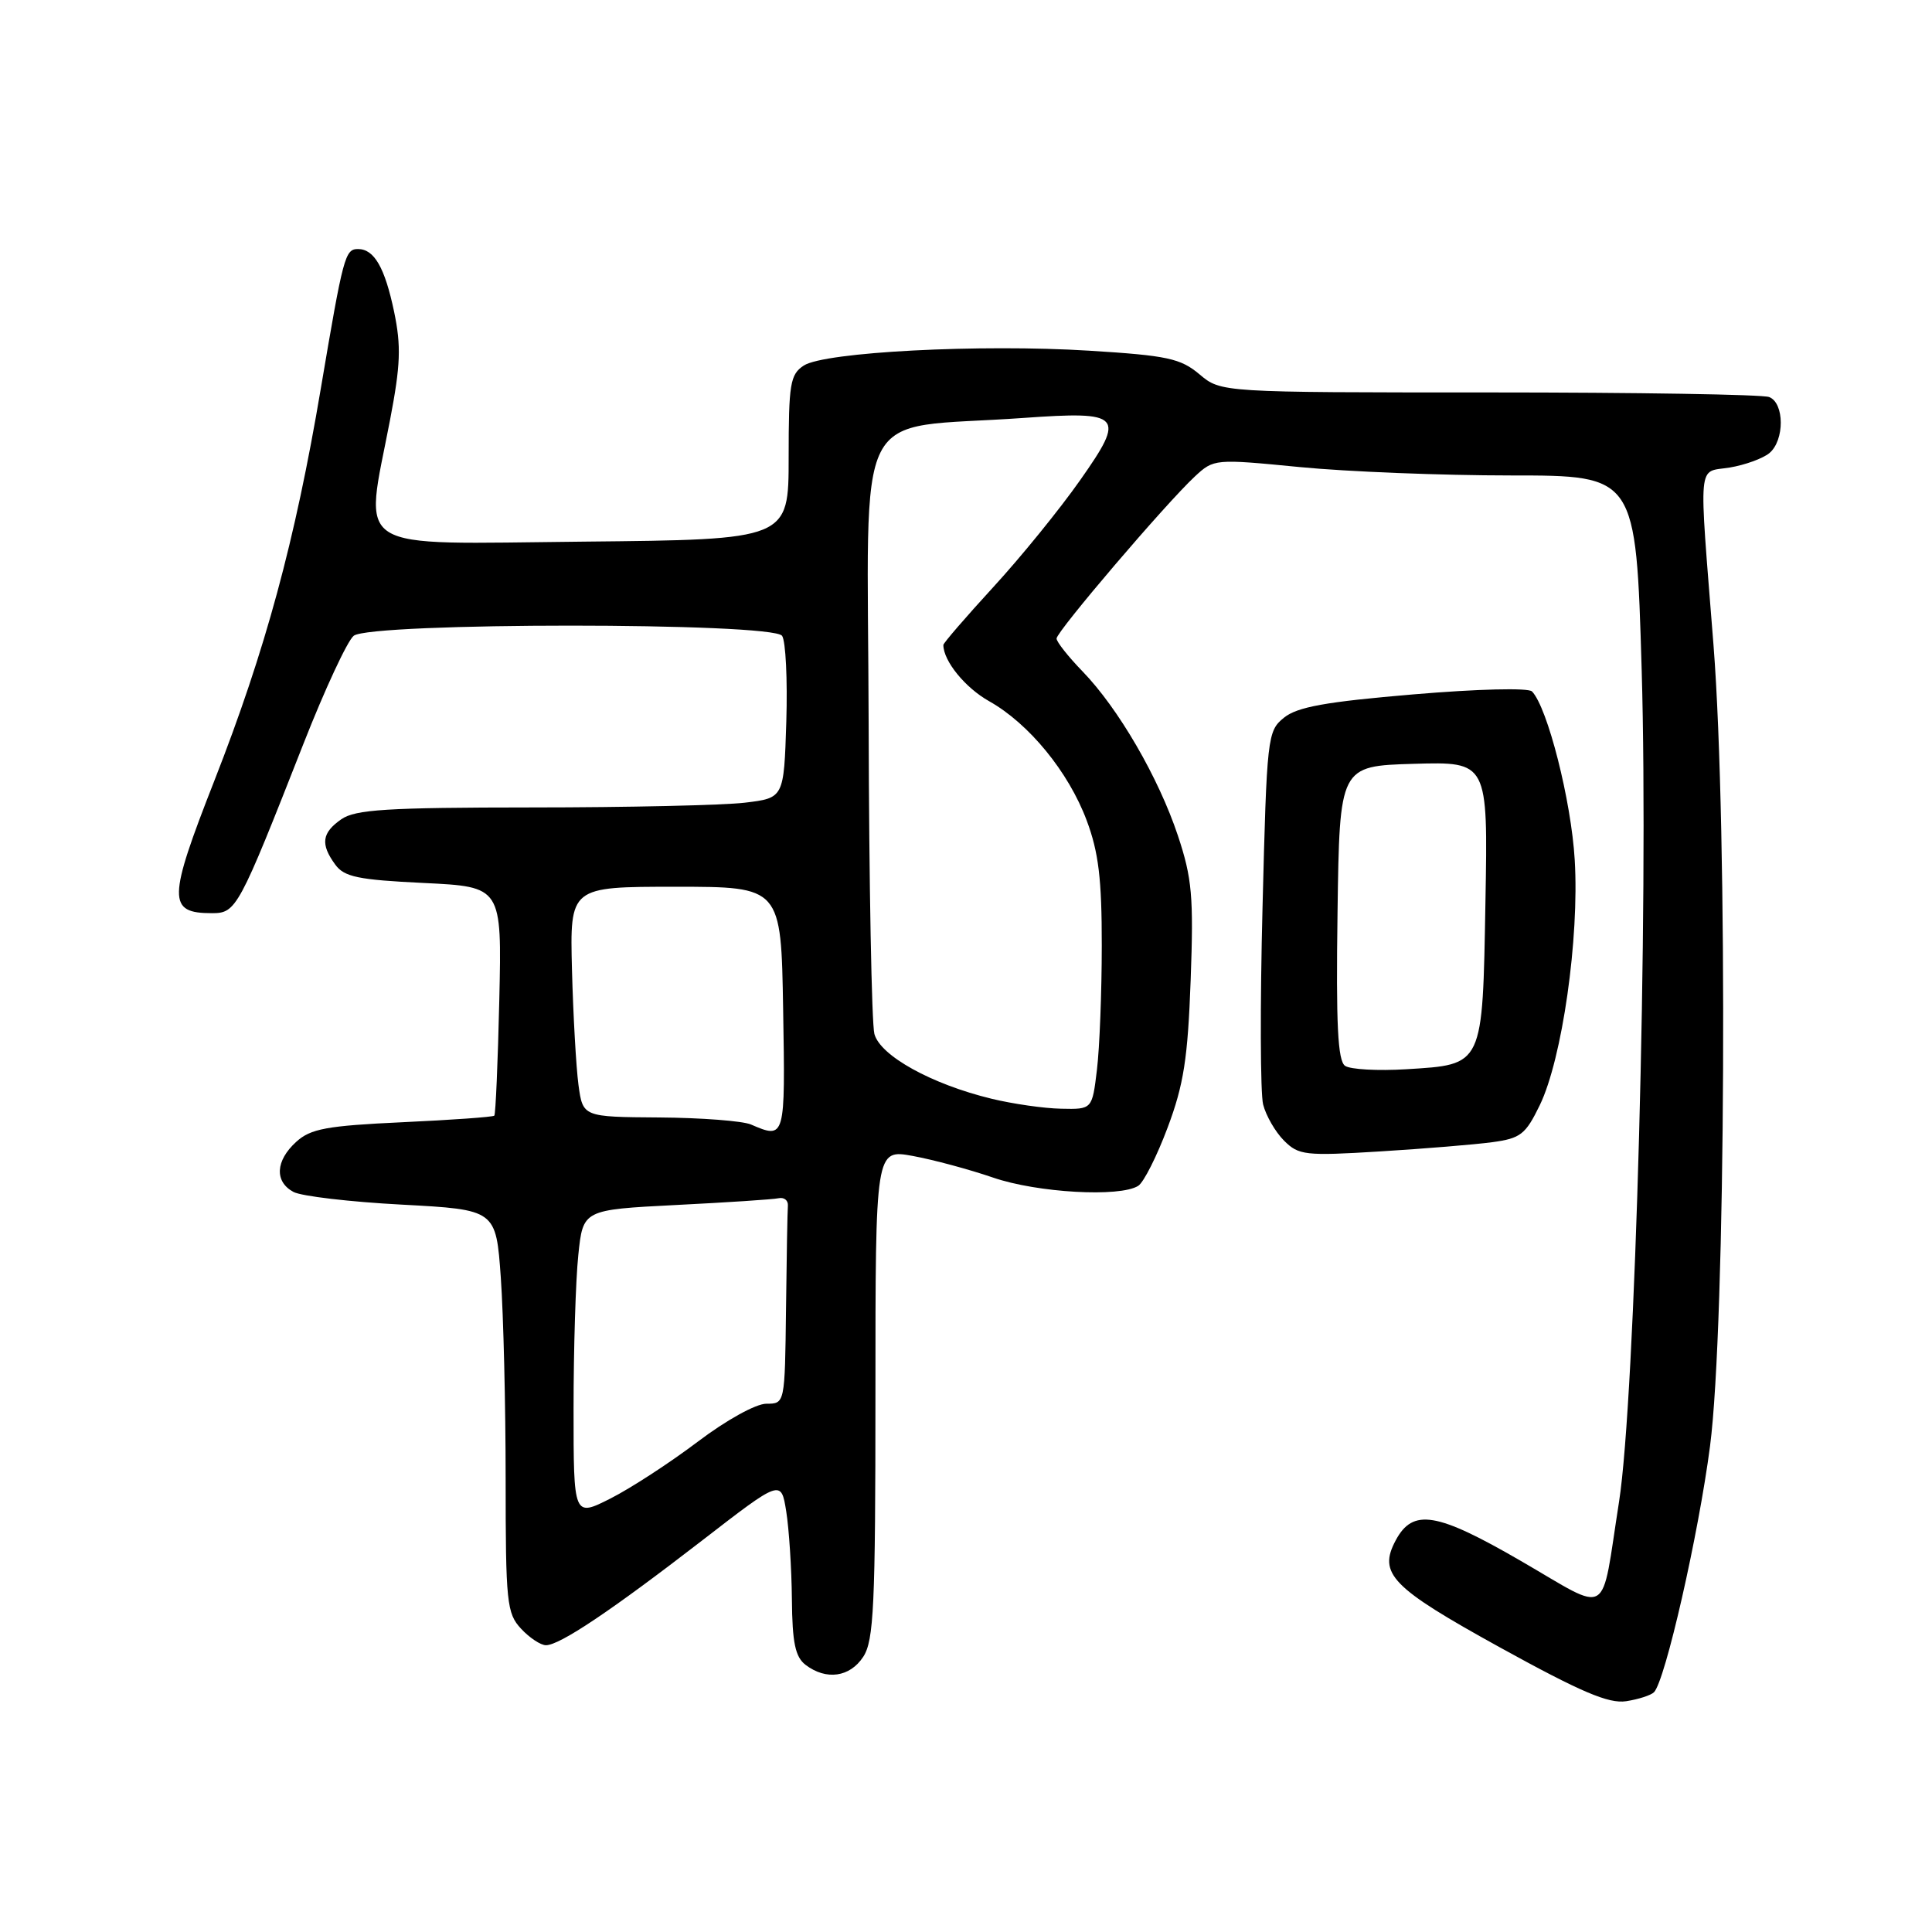 <?xml version="1.0" encoding="UTF-8" standalone="no"?>
<!DOCTYPE svg PUBLIC "-//W3C//DTD SVG 1.1//EN" "http://www.w3.org/Graphics/SVG/1.1/DTD/svg11.dtd" >
<svg xmlns="http://www.w3.org/2000/svg" xmlns:xlink="http://www.w3.org/1999/xlink" version="1.1" viewBox="0 0 256 256">
 <g >
 <path fill="currentColor"
d=" M 219.16 224.23 C 220.65 222.73 225.07 203.31 226.59 191.61 C 228.67 175.59 228.96 109.85 227.05 85.50 C 225.08 60.42 224.88 62.66 229.20 61.95 C 231.23 61.61 233.59 60.75 234.45 60.04 C 236.48 58.35 236.46 53.39 234.42 52.61 C 233.55 52.27 216.85 52.00 197.31 52.00 C 161.79 52.00 161.79 52.00 158.94 49.60 C 156.43 47.49 154.68 47.11 144.36 46.47 C 129.89 45.57 109.24 46.64 106.50 48.44 C 104.70 49.62 104.50 50.85 104.50 60.62 C 104.50 71.50 104.50 71.50 77.25 71.77 C 46.10 72.07 48.27 73.44 51.68 55.66 C 53.08 48.35 53.17 45.86 52.22 41.30 C 50.99 35.44 49.58 33.00 47.44 33.00 C 45.72 33.00 45.48 33.92 42.52 51.42 C 39.10 71.71 35.16 86.20 28.41 103.43 C 22.22 119.21 22.19 121.00 28.08 121.00 C 31.31 121.00 31.60 120.46 40.23 98.50 C 43.04 91.35 46.02 84.94 46.86 84.25 C 49.05 82.45 102.37 82.45 103.63 84.25 C 104.11 84.94 104.36 90.05 104.19 95.62 C 103.87 105.74 103.87 105.74 98.69 106.36 C 95.83 106.70 83.14 106.99 70.47 106.99 C 51.26 107.00 47.08 107.26 45.22 108.56 C 42.64 110.36 42.44 111.85 44.42 114.56 C 45.61 116.20 47.44 116.58 56.17 117.00 C 66.50 117.50 66.50 117.50 66.16 132.50 C 65.97 140.75 65.67 147.65 65.50 147.83 C 65.32 148.01 59.85 148.40 53.34 148.70 C 43.28 149.17 41.16 149.56 39.25 151.30 C 36.50 153.80 36.35 156.58 38.89 157.94 C 39.94 158.50 46.40 159.26 53.25 159.62 C 65.72 160.29 65.72 160.29 66.36 169.30 C 66.71 174.25 67.00 186.25 67.00 195.97 C 67.00 212.35 67.15 213.78 69.04 215.81 C 70.16 217.02 71.65 218.00 72.34 218.00 C 74.17 218.00 81.00 213.42 93.00 204.15 C 103.50 196.03 103.50 196.03 104.18 200.27 C 104.55 202.59 104.89 207.83 104.93 211.89 C 104.98 217.70 105.38 219.56 106.75 220.61 C 109.48 222.68 112.61 222.24 114.38 219.54 C 115.79 217.39 116.00 212.81 116.00 184.67 C 116.00 152.27 116.00 152.27 120.95 153.17 C 123.67 153.67 128.46 154.96 131.60 156.04 C 137.45 158.05 148.39 158.67 150.82 157.13 C 151.55 156.67 153.30 153.19 154.72 149.40 C 156.85 143.73 157.39 140.25 157.77 129.85 C 158.17 118.79 157.96 116.39 156.08 110.73 C 153.51 103.02 148.19 93.86 143.44 88.96 C 141.55 87.01 140.00 85.05 140.00 84.61 C 140.00 83.68 154.50 66.69 158.32 63.14 C 160.84 60.80 160.95 60.79 172.23 61.89 C 178.49 62.50 191.07 63.00 200.19 63.00 C 216.77 63.00 216.77 63.00 217.53 88.75 C 218.46 120.10 216.68 185.28 214.53 199.00 C 212.06 214.71 213.57 213.80 201.52 206.83 C 190.35 200.36 187.22 199.85 184.94 204.10 C 182.58 208.52 184.35 210.34 198.73 218.28 C 209.49 224.21 213.15 225.77 215.47 225.42 C 217.10 225.17 218.76 224.63 219.16 224.23 Z  M 197.71 151.35 C 201.49 150.84 202.14 150.33 204.03 146.44 C 207.00 140.30 209.28 124.33 208.66 113.95 C 208.20 106.11 205.06 93.76 203.00 91.62 C 202.51 91.12 195.77 91.29 187.27 92.01 C 175.67 92.99 171.89 93.67 170.13 95.10 C 167.94 96.87 167.86 97.60 167.29 120.29 C 166.96 133.14 167.00 144.87 167.37 146.35 C 167.75 147.84 168.99 149.99 170.14 151.14 C 172.08 153.08 172.94 153.18 182.86 152.57 C 188.71 152.21 195.40 151.66 197.71 151.35 Z  M 76.00 186.66 C 76.00 178.76 76.28 169.59 76.63 166.29 C 77.25 160.30 77.25 160.30 89.55 159.67 C 96.32 159.33 102.45 158.93 103.18 158.77 C 103.90 158.62 104.45 159.06 104.40 159.75 C 104.34 160.44 104.23 166.62 104.15 173.50 C 104.00 186.00 104.00 186.00 101.55 186.00 C 100.16 186.00 96.24 188.17 92.46 191.03 C 88.80 193.80 83.61 197.18 80.91 198.55 C 76.00 201.03 76.00 201.03 76.00 186.66 Z  M 99.50 149.00 C 98.40 148.53 92.94 148.11 87.36 148.07 C 77.23 148.00 77.23 148.00 76.65 143.75 C 76.34 141.41 75.95 134.55 75.79 128.50 C 75.51 117.50 75.51 117.50 89.50 117.50 C 103.50 117.50 103.50 117.50 103.77 133.75 C 104.06 150.90 104.05 150.96 99.50 149.00 Z  M 131.39 145.59 C 123.43 143.66 116.64 139.90 115.86 137.00 C 115.50 135.62 115.15 117.12 115.10 95.88 C 114.99 52.32 112.61 57.02 135.60 55.38 C 148.69 54.45 149.19 55.00 143.15 63.59 C 140.46 67.43 135.27 73.82 131.62 77.79 C 127.98 81.76 125.00 85.21 125.00 85.46 C 125.00 87.58 127.89 91.13 131.06 92.91 C 136.35 95.88 141.59 102.29 143.99 108.71 C 145.57 112.92 146.00 116.49 145.99 125.29 C 145.99 131.45 145.70 138.86 145.35 141.75 C 144.72 147.00 144.72 147.00 140.61 146.91 C 138.35 146.87 134.20 146.27 131.39 145.59 Z  M 178.23 141.23 C 177.26 140.56 177.02 135.77 177.23 120.93 C 177.50 101.50 177.50 101.50 187.33 101.21 C 197.16 100.93 197.16 100.93 196.83 119.43 C 196.44 141.40 196.61 141.04 186.34 141.68 C 182.58 141.91 178.93 141.71 178.23 141.23 Z "/>
</g>
</svg>